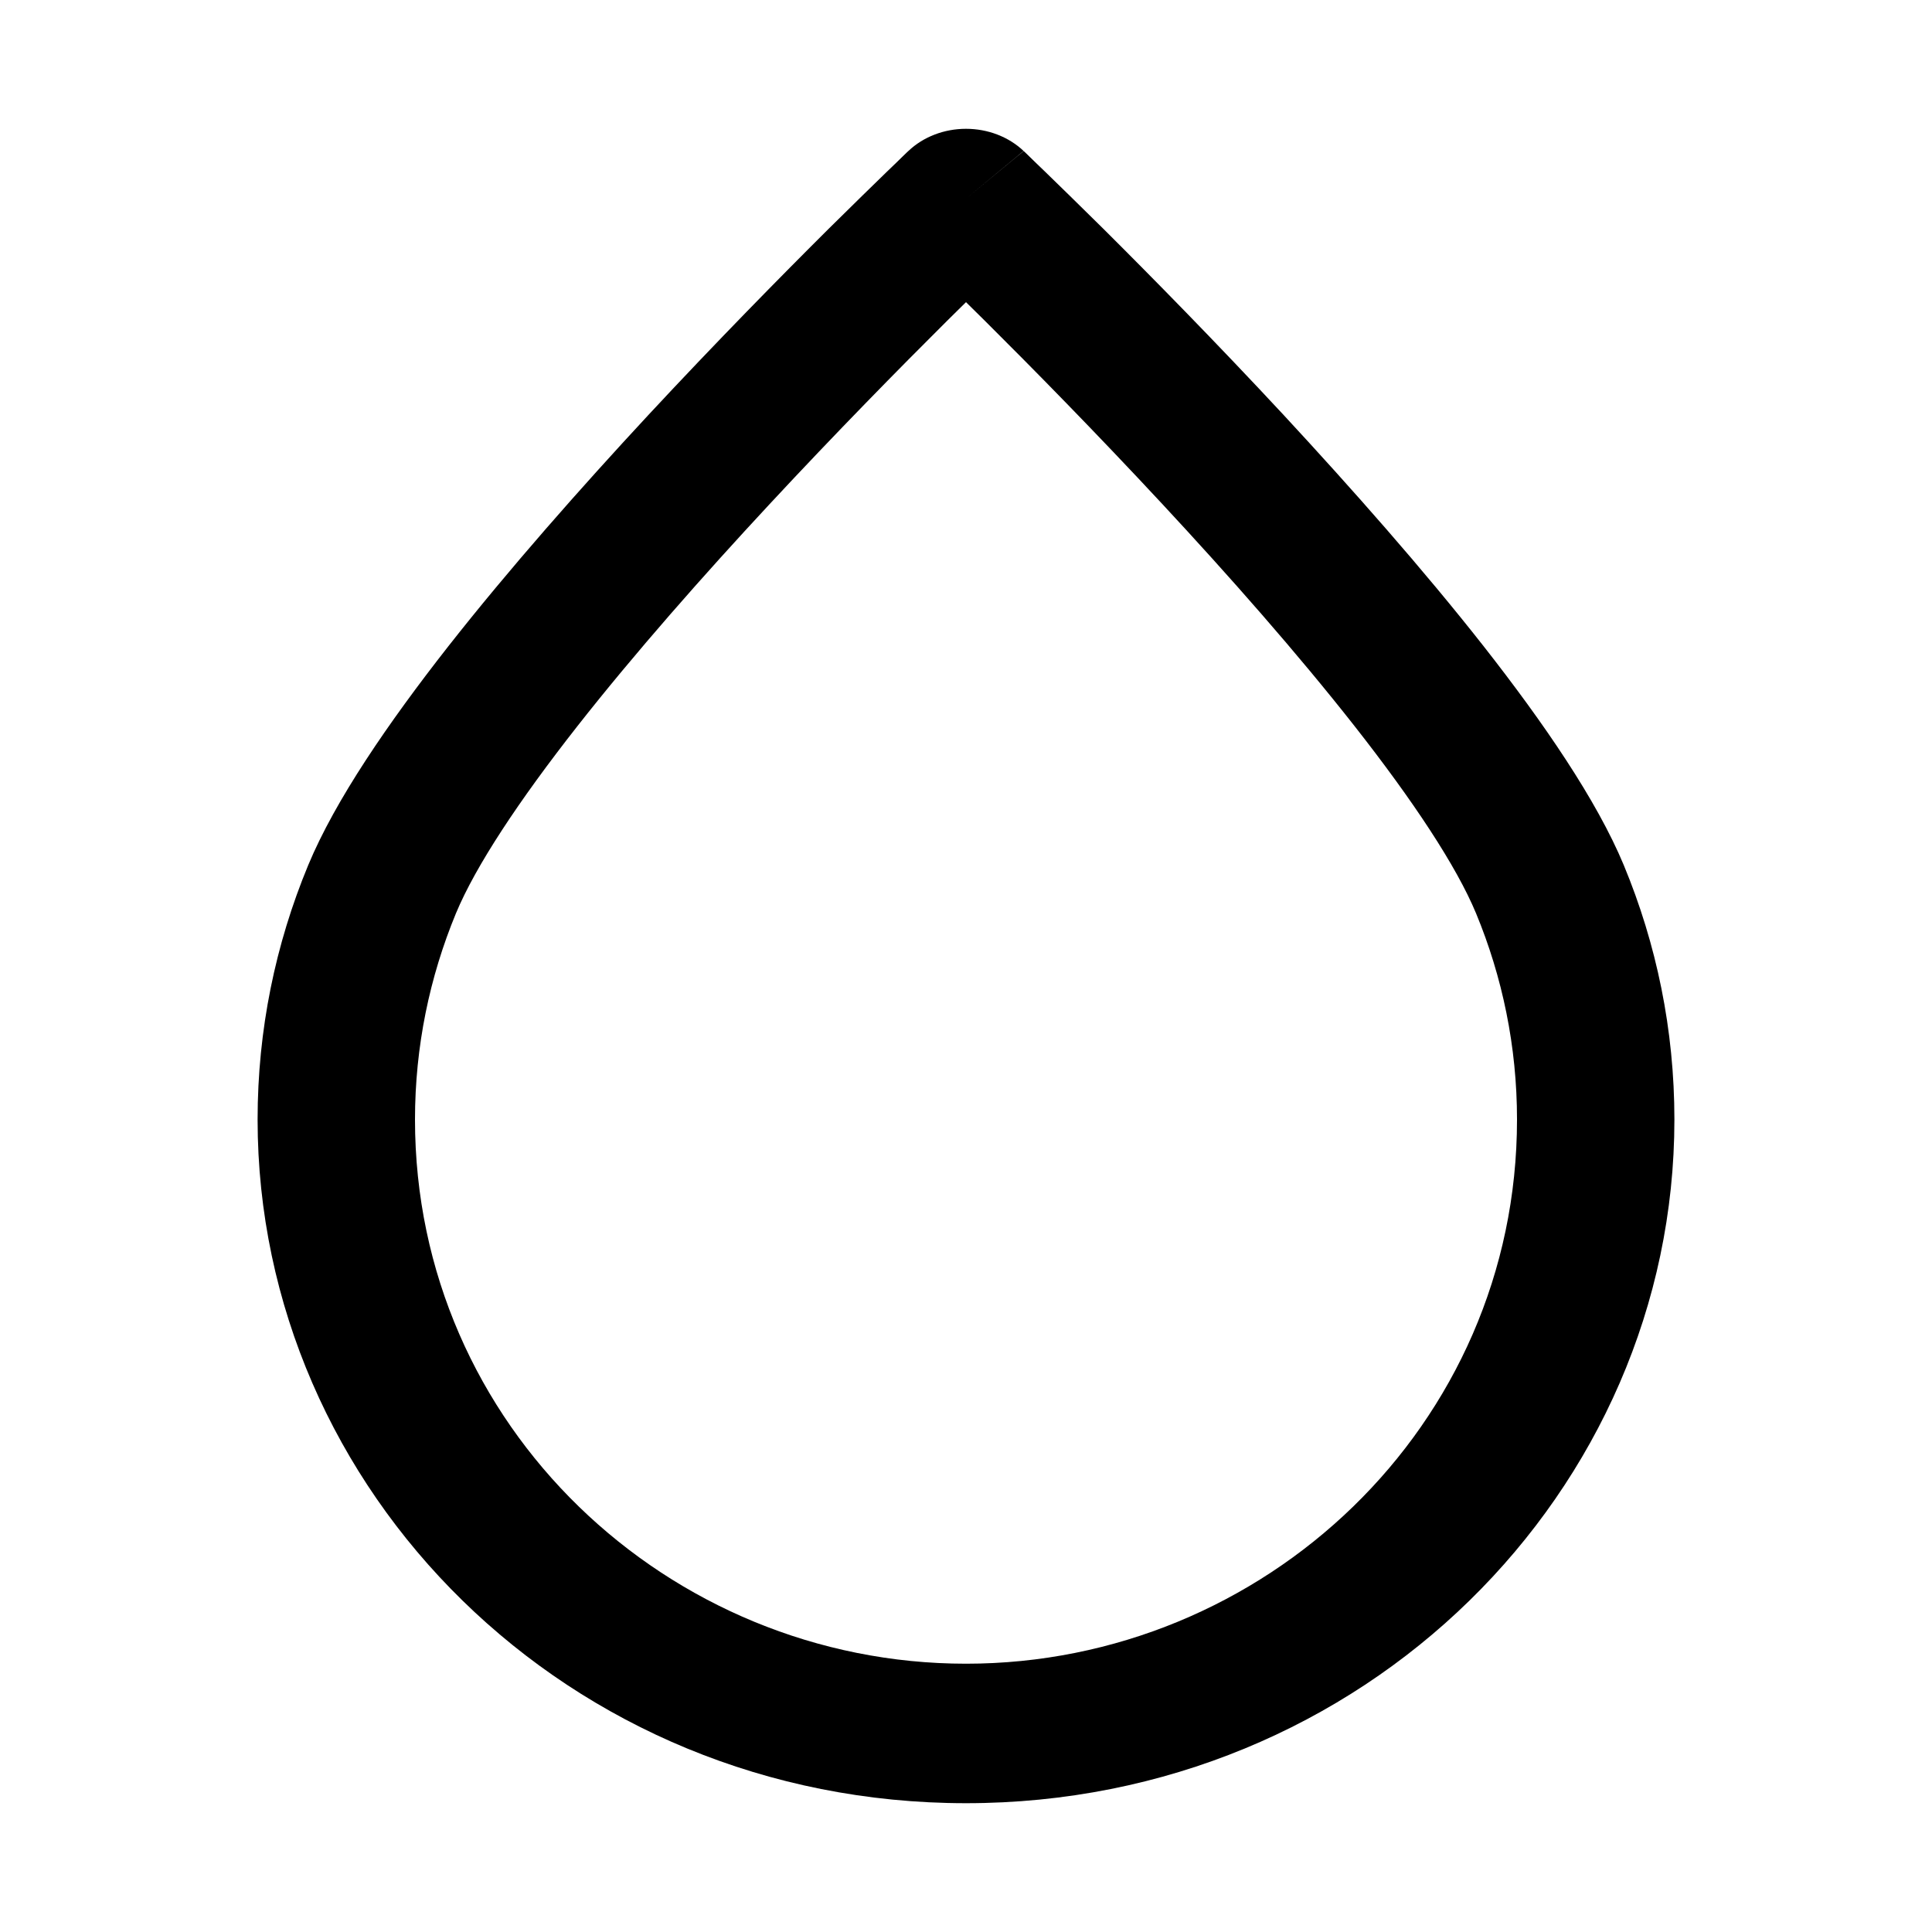 <svg width="15" height="15" viewBox="0 0 15 15" xmlns="http://www.w3.org/2000/svg">
<path fill-rule="evenodd" clip-rule="evenodd" d="M7.947 1.172L7.5 1.542L7.053 1.172C7.169 1.062 7.331 1 7.5 1C7.669 1 7.831 1.062 7.947 1.172ZM7.5 2.346C7.453 2.392 7.403 2.442 7.35 2.494C6.985 2.857 6.492 3.358 5.977 3.912C5.461 4.467 4.928 5.071 4.482 5.639C4.029 6.216 3.693 6.723 3.54 7.091C3.336 7.584 3.222 8.124 3.222 8.692C3.222 11.075 5.191 12.917 7.5 12.917C9.809 12.917 11.778 11.075 11.778 8.692C11.778 8.124 11.664 7.584 11.46 7.091C11.307 6.723 10.971 6.216 10.518 5.639C10.072 5.071 9.539 4.467 9.023 3.912C8.508 3.358 8.015 2.857 7.65 2.494C7.597 2.442 7.547 2.392 7.5 2.346ZM7.5 1.542C7.053 1.172 7.053 1.172 7.053 1.172L7.041 1.183L7.008 1.215C6.98 1.243 6.938 1.283 6.884 1.335C6.777 1.439 6.624 1.588 6.437 1.773C6.065 2.143 5.561 2.655 5.033 3.223C4.506 3.791 3.951 4.419 3.479 5.02C3.015 5.612 2.603 6.212 2.393 6.717C2.139 7.329 2 7.995 2 8.692C2 11.574 4.409 14 7.5 14C10.591 14 13 11.574 13 8.692C13 7.995 12.861 7.329 12.607 6.717C12.397 6.212 11.985 5.612 11.521 5.02C11.049 4.419 10.493 3.791 9.967 3.223C9.439 2.655 8.935 2.143 8.563 1.773C8.376 1.588 8.223 1.439 8.116 1.335C8.062 1.283 8.02 1.243 7.992 1.215L7.959 1.183L7.948 1.173C7.948 1.173 7.947 1.172 7.5 1.542Z"/>
</svg>
